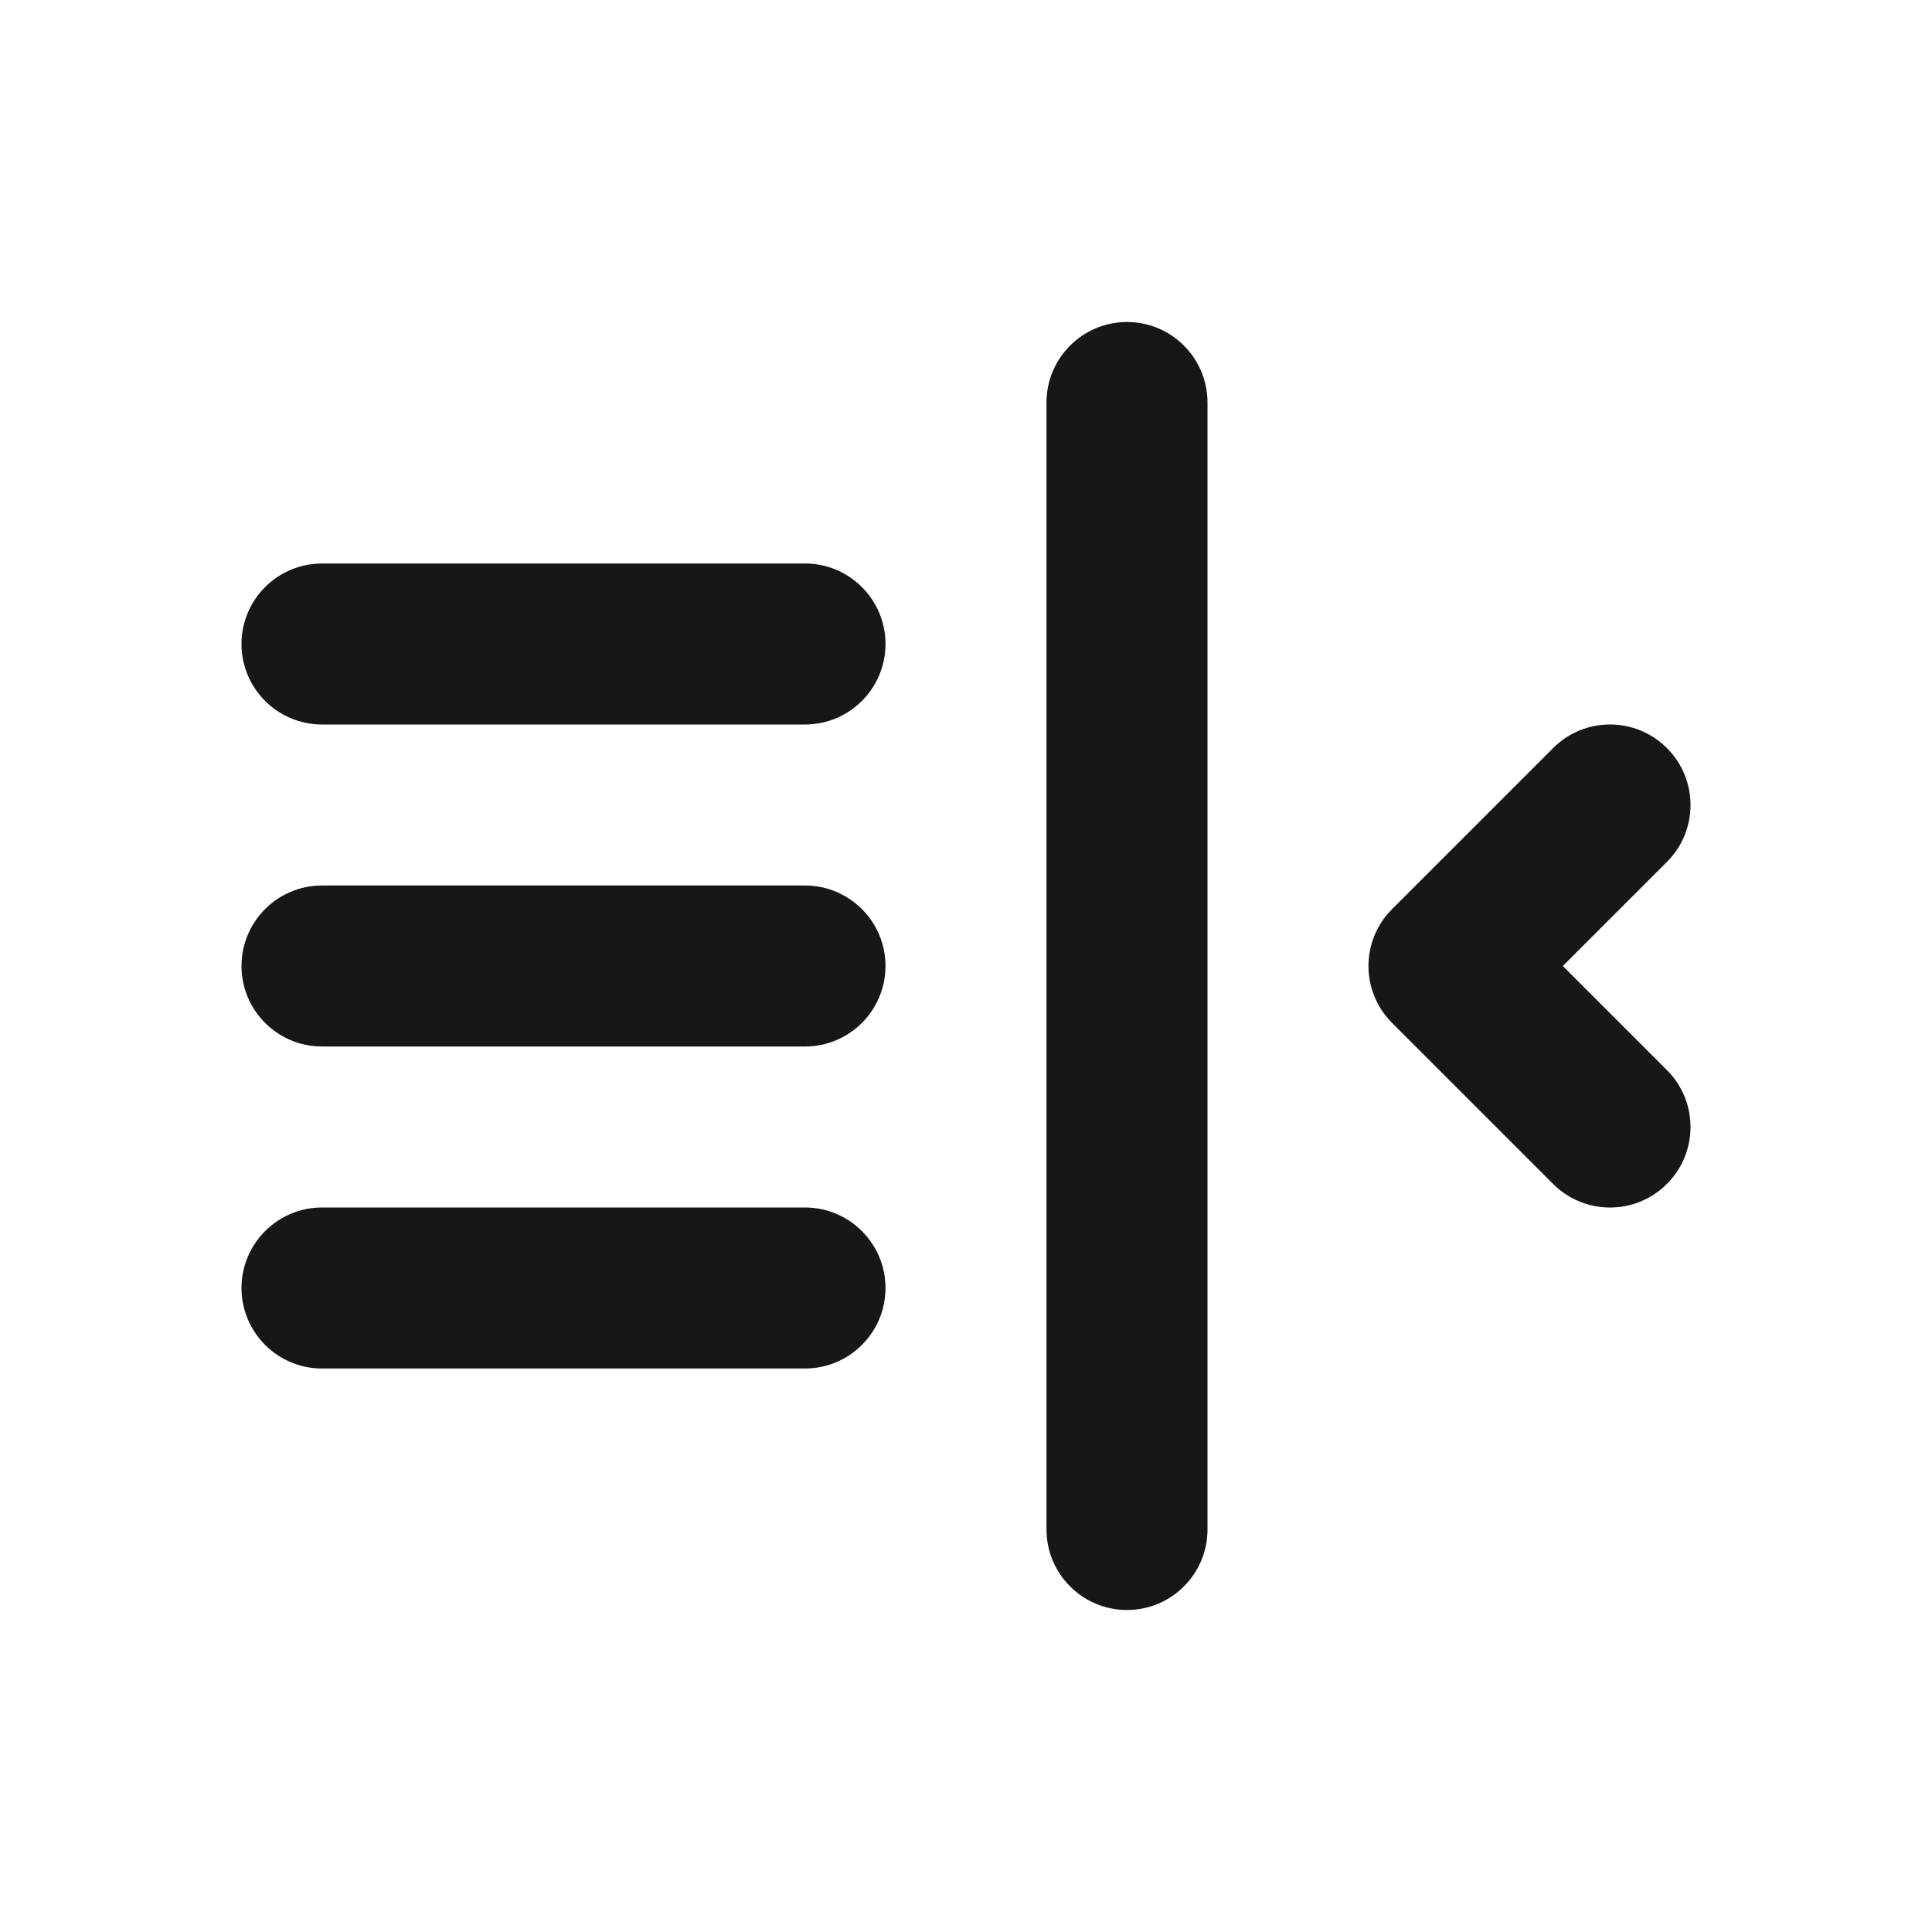<svg width="24" height="24" viewBox="0 0 24 24" fill="none" xmlns="http://www.w3.org/2000/svg">
<path d="M14 4C14.552 4 15 4.448 15 5V19C15 19.552 14.552 20 14 20C13.448 20 13 19.552 13 19V5C13 4.448 13.448 4 14 4Z" fill="#171717"/>
<path d="M4 7C3.448 7 3 7.448 3 8C3 8.552 3.448 9 4 9H10C10.552 9 11 8.552 11 8C11 7.448 10.552 7 10 7H4Z" fill="#171717"/>
<path d="M4 11C3.448 11 3 11.448 3 12C3 12.552 3.448 13 4 13H10C10.552 13 11 12.552 11 12C11 11.448 10.552 11 10 11H4Z" fill="#171717"/>
<path d="M3 16C3 15.448 3.448 15 4 15H10C10.552 15 11 15.448 11 16C11 16.552 10.552 17 10 17H4C3.448 17 3 16.552 3 16Z" fill="#171717"/>
<path d="M17.293 12.707L19.293 14.707C19.683 15.098 20.317 15.098 20.707 14.707C21.098 14.317 21.098 13.683 20.707 13.293L19.414 12L20.707 10.707C21.098 10.317 21.098 9.683 20.707 9.293C20.317 8.902 19.683 8.902 19.293 9.293L17.293 11.293C16.902 11.683 16.902 12.317 17.293 12.707Z" fill="#171717"/>
</svg>

